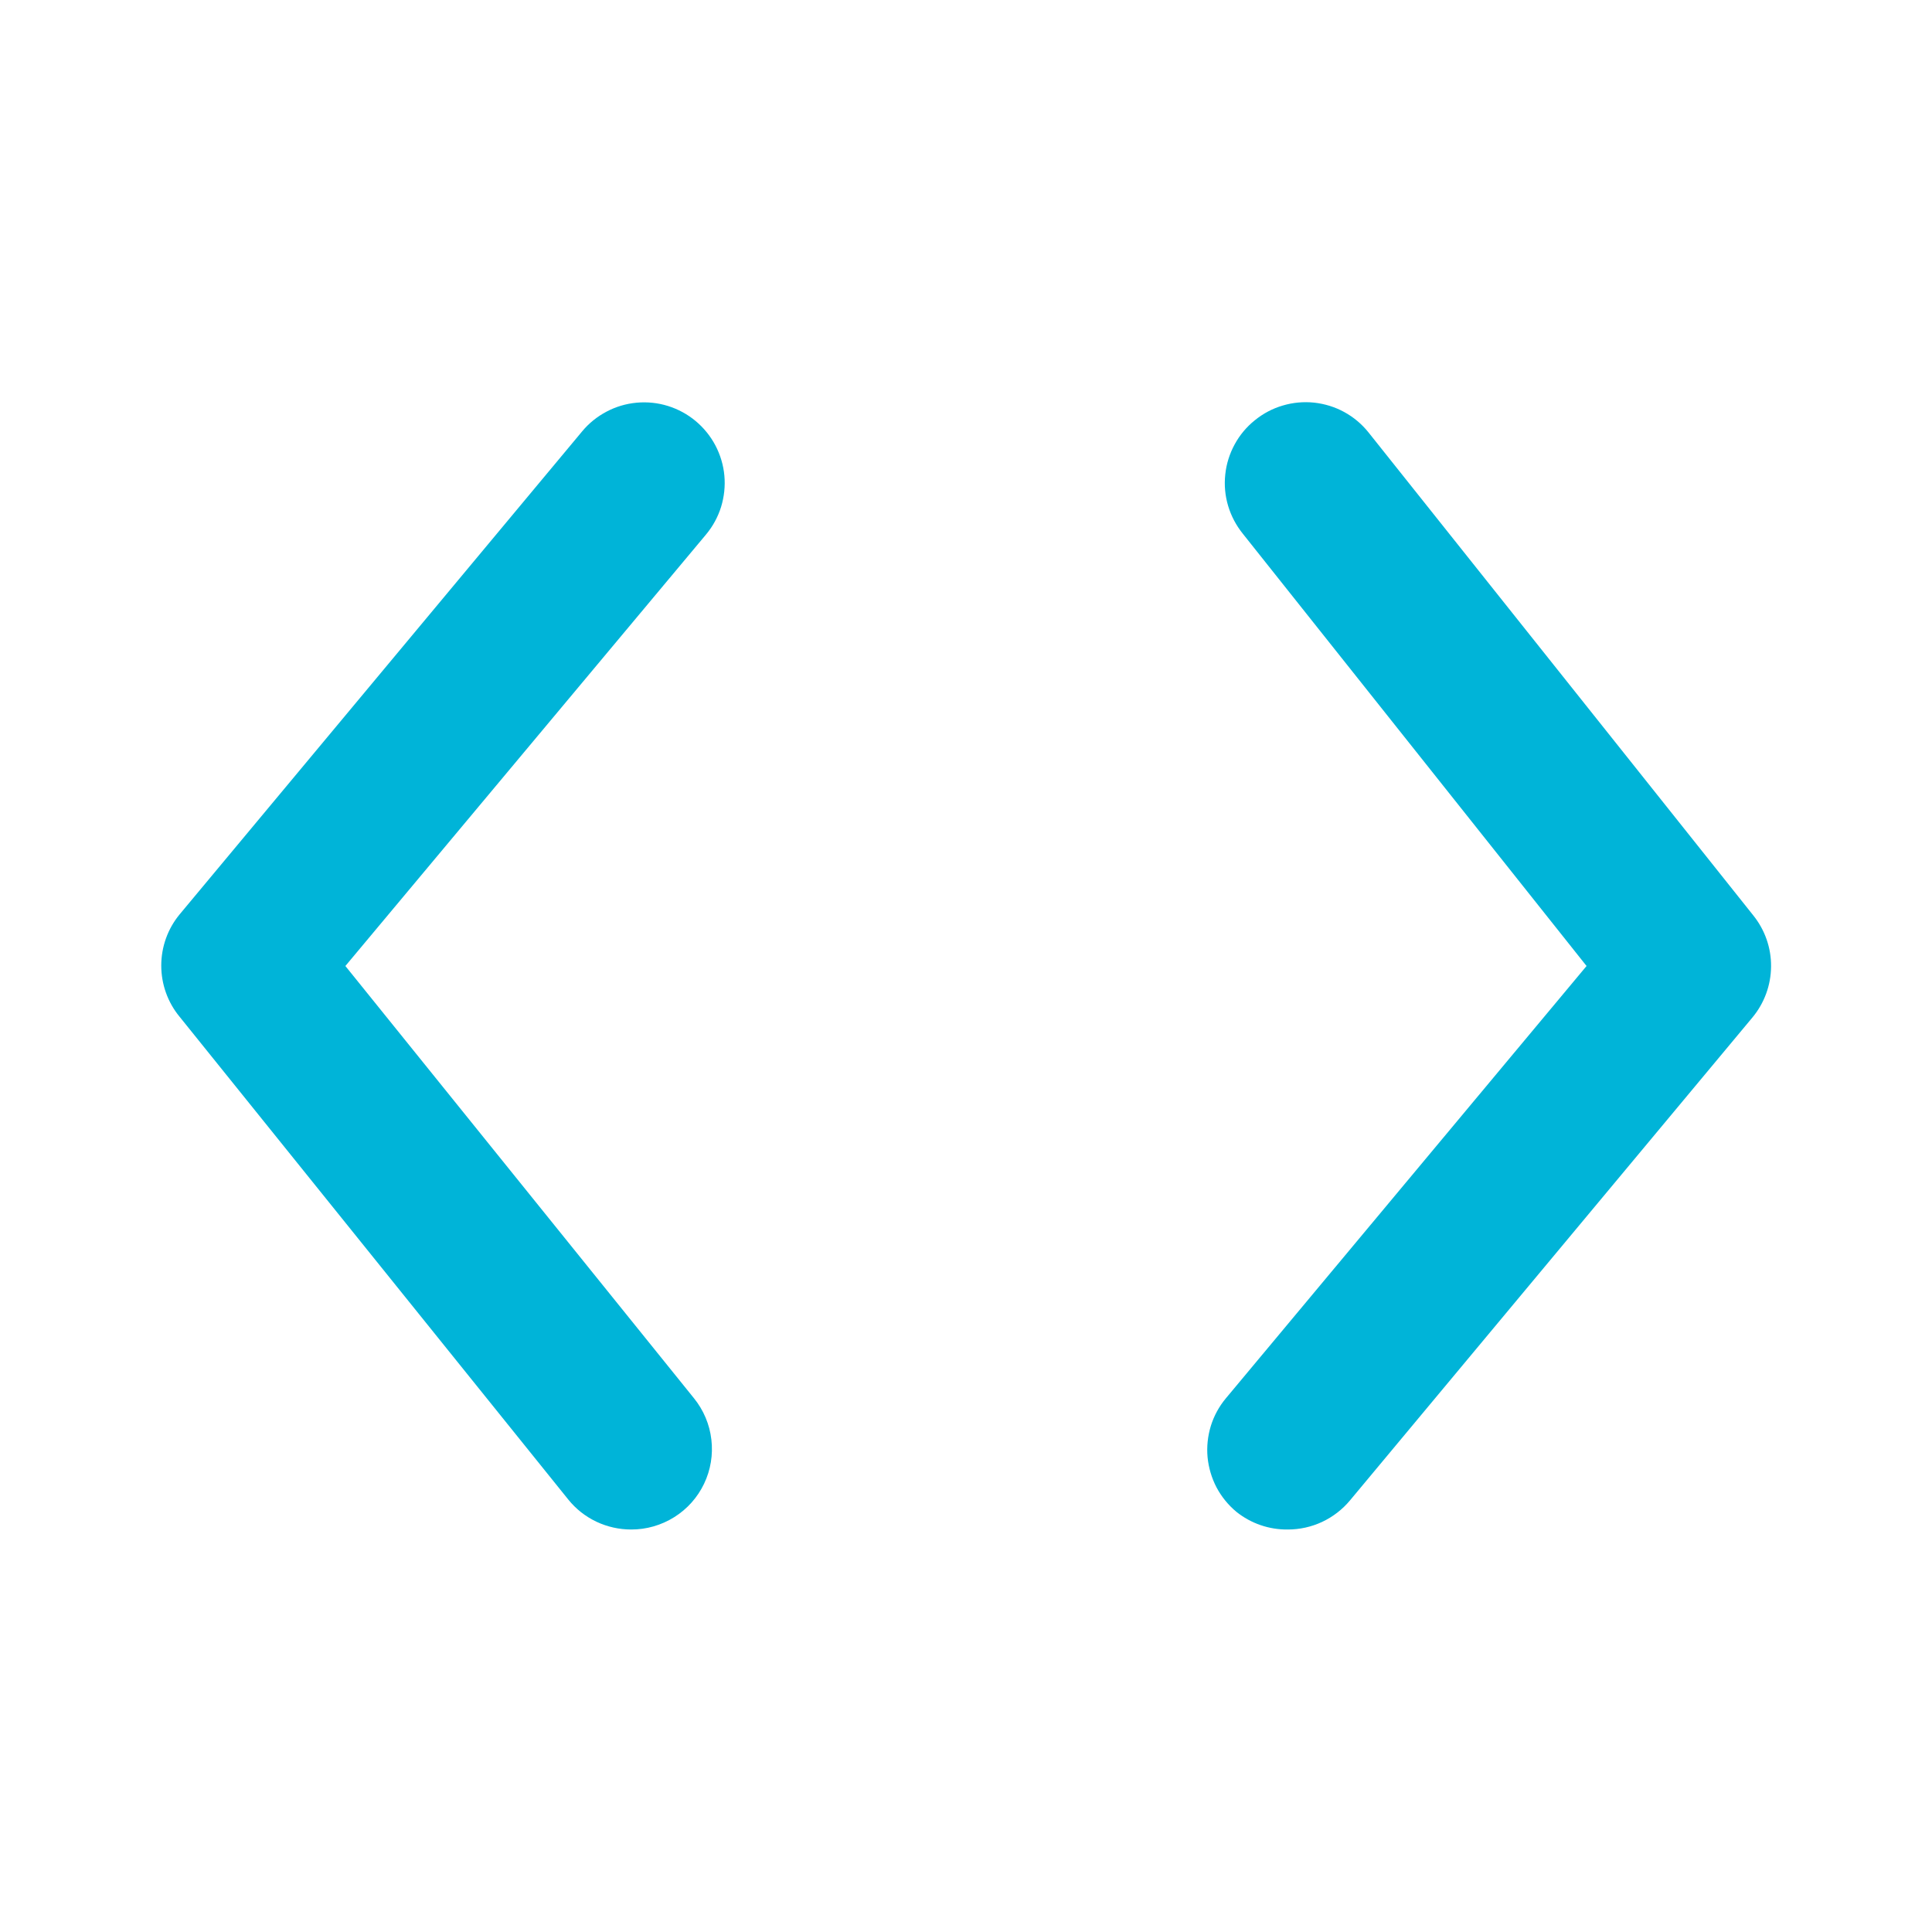 <svg width="30" height="30" viewBox="0 0 30 30" fill="none" xmlns="http://www.w3.org/2000/svg">
<path d="M10.801 6.537C10.675 6.432 10.529 6.353 10.372 6.304C10.215 6.255 10.05 6.238 9.886 6.253C9.722 6.268 9.563 6.315 9.418 6.392C9.272 6.469 9.143 6.573 9.038 6.7L2.788 14.2C2.604 14.423 2.504 14.704 2.504 14.993C2.504 15.283 2.604 15.564 2.788 15.787L8.826 23.287C8.943 23.432 9.092 23.549 9.261 23.629C9.43 23.709 9.614 23.75 9.801 23.75C10.037 23.751 10.269 23.684 10.47 23.558C10.67 23.433 10.831 23.253 10.933 23.039C11.035 22.826 11.074 22.588 11.046 22.353C11.019 22.118 10.925 21.896 10.776 21.712L5.363 15L10.963 8.3C11.069 8.173 11.148 8.028 11.197 7.871C11.245 7.714 11.263 7.549 11.248 7.385C11.233 7.221 11.185 7.062 11.109 6.917C11.032 6.771 10.927 6.642 10.801 6.537Z" fill="#00B4D8"/>
<path d="M27.223 14.212L21.248 6.712C21.145 6.584 21.018 6.477 20.873 6.398C20.729 6.319 20.57 6.27 20.406 6.252C20.242 6.235 20.077 6.25 19.919 6.297C19.761 6.343 19.614 6.421 19.486 6.525C19.357 6.628 19.251 6.755 19.172 6.9C19.093 7.045 19.043 7.203 19.026 7.367C19.008 7.531 19.023 7.696 19.07 7.854C19.117 8.012 19.195 8.159 19.298 8.287L24.636 15L19.036 21.712C18.93 21.839 18.851 21.984 18.802 22.141C18.754 22.298 18.736 22.463 18.751 22.627C18.767 22.791 18.814 22.95 18.89 23.096C18.967 23.241 19.072 23.37 19.198 23.475C19.425 23.657 19.708 23.754 19.998 23.75C20.182 23.75 20.363 23.71 20.53 23.632C20.696 23.554 20.843 23.441 20.961 23.3L27.211 15.8C27.396 15.578 27.499 15.298 27.501 15.008C27.504 14.719 27.405 14.437 27.223 14.212Z" fill="#00B4D8"/>
</svg>
